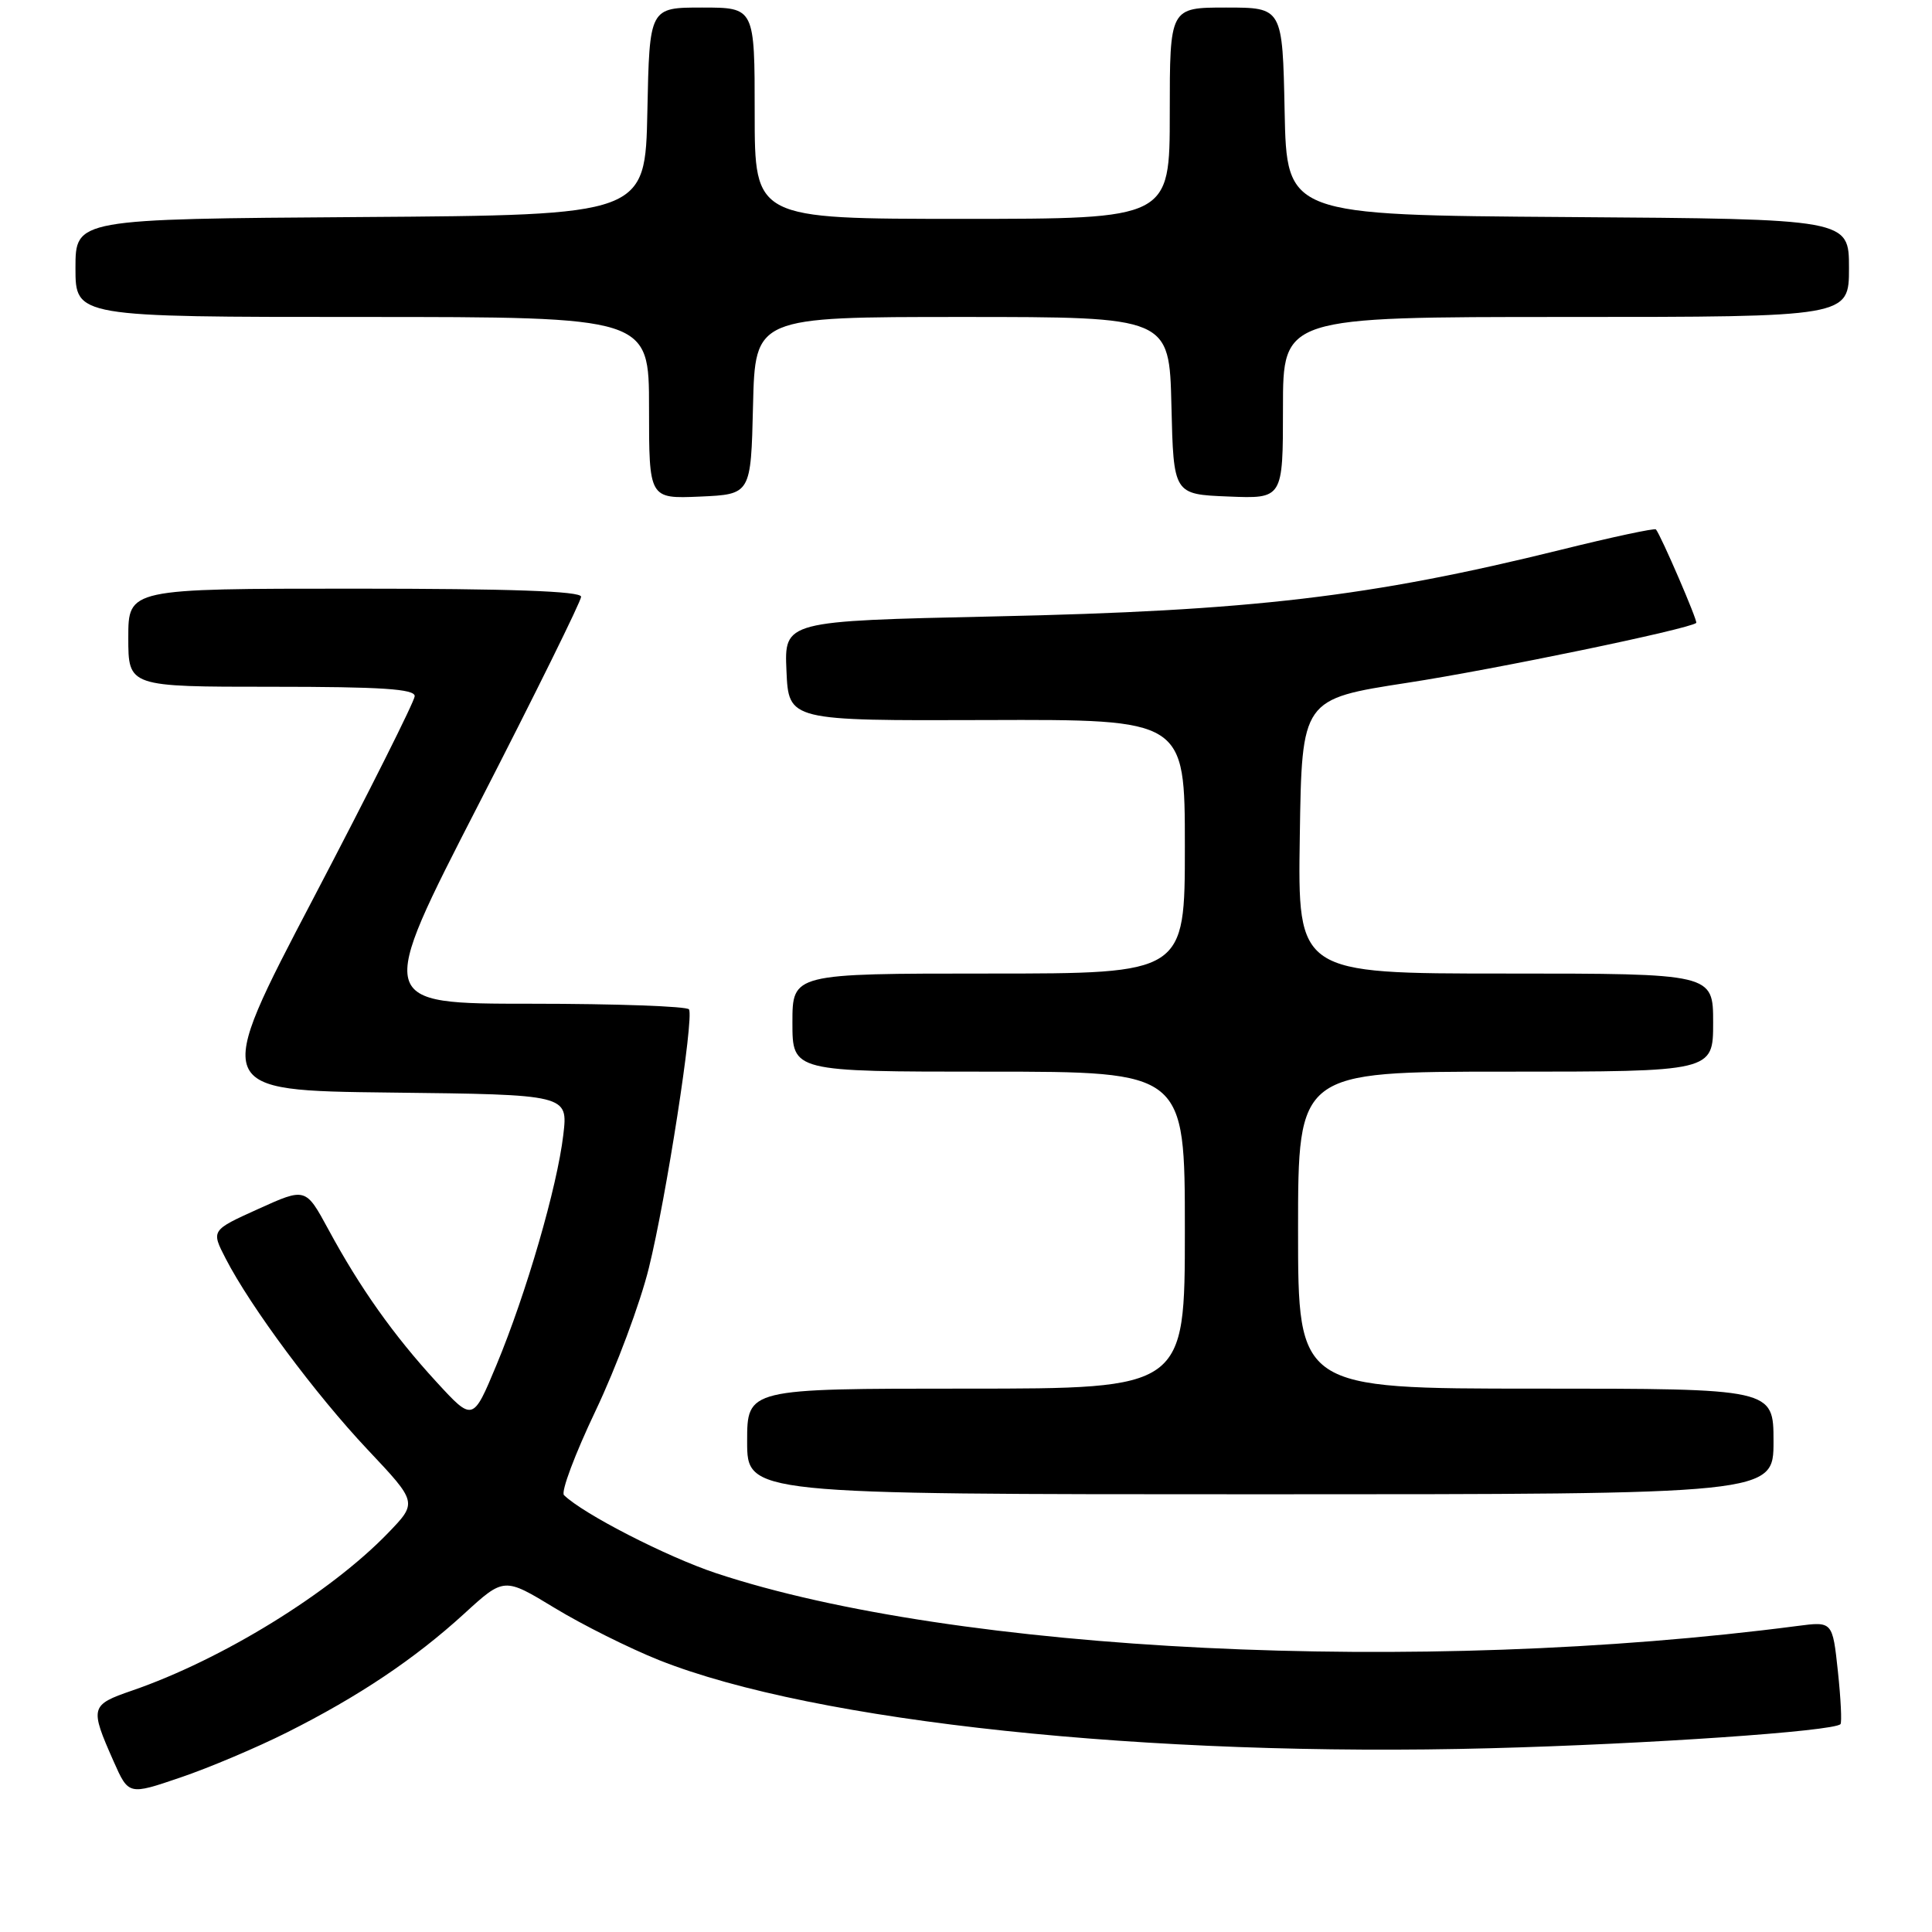 <?xml version="1.0" encoding="UTF-8" standalone="no"?>
<!DOCTYPE svg PUBLIC "-//W3C//DTD SVG 1.1//EN" "http://www.w3.org/Graphics/SVG/1.1/DTD/svg11.dtd" >
<svg xmlns="http://www.w3.org/2000/svg" xmlns:xlink="http://www.w3.org/1999/xlink" version="1.1" viewBox="0 0 256 256">
 <g >
 <path fill="currentColor"
d=" M 38.04 229.55 C 47.54 224.78 54.94 219.82 61.49 213.84 C 66.79 208.99 66.79 208.99 73.49 213.06 C 77.17 215.30 83.41 218.41 87.34 219.98 C 107.97 228.17 152.18 232.86 197.50 231.65 C 218.37 231.10 242.92 229.41 243.87 228.46 C 244.07 228.26 243.92 225.11 243.53 221.46 C 242.82 214.84 242.82 214.84 238.16 215.45 C 188.10 221.98 126.62 218.98 94.87 208.45 C 88.35 206.28 77.27 200.60 74.73 198.11 C 74.30 197.69 76.19 192.66 78.92 186.93 C 81.65 181.19 84.83 172.68 85.98 168.00 C 88.28 158.71 91.96 134.95 91.30 133.75 C 91.07 133.34 81.65 133.00 70.36 133.00 C 49.84 133.00 49.84 133.00 63.42 106.57 C 70.89 92.03 77.00 79.65 77.00 79.07 C 77.00 78.33 67.59 78.00 47.00 78.00 C 17.00 78.00 17.00 78.00 17.00 84.50 C 17.00 91.00 17.00 91.00 36.00 91.00 C 50.56 91.00 54.99 91.29 54.95 92.25 C 54.92 92.94 48.89 104.97 41.54 119.00 C 28.18 144.50 28.18 144.50 51.73 144.77 C 75.27 145.04 75.27 145.04 74.64 150.38 C 73.83 157.28 69.74 171.37 65.78 180.88 C 62.66 188.37 62.66 188.37 57.83 183.11 C 52.17 176.95 47.71 170.67 43.52 162.92 C 40.50 157.35 40.50 157.35 34.23 160.19 C 27.97 163.02 27.97 163.02 29.90 166.76 C 33.20 173.18 41.82 184.77 48.71 192.08 C 55.32 199.09 55.32 199.09 51.41 203.14 C 43.73 211.09 29.41 219.91 17.50 224.01 C 11.96 225.92 11.88 226.22 15.05 233.38 C 17.04 237.87 17.04 237.87 23.90 235.53 C 27.68 234.25 34.04 231.56 38.04 229.55 Z  M 235.00 191.00 C 235.00 184.00 235.00 184.00 203.50 184.00 C 172.00 184.00 172.00 184.00 172.00 163.00 C 172.00 142.00 172.00 142.00 199.50 142.00 C 227.00 142.00 227.00 142.00 227.00 135.50 C 227.00 129.00 227.00 129.00 199.48 129.00 C 171.95 129.00 171.95 129.00 172.23 110.82 C 172.50 92.63 172.50 92.63 186.50 90.47 C 198.15 88.68 223.83 83.35 224.76 82.54 C 225.00 82.33 220.11 71.00 219.42 70.15 C 219.26 69.96 213.59 71.17 206.82 72.85 C 181.57 79.09 165.80 80.95 131.71 81.68 C 103.92 82.29 103.92 82.29 104.21 88.89 C 104.50 95.50 104.50 95.50 130.75 95.41 C 157.00 95.32 157.00 95.32 157.00 112.16 C 157.00 129.00 157.00 129.00 131.00 129.00 C 105.00 129.00 105.00 129.00 105.00 135.50 C 105.00 142.00 105.00 142.00 131.00 142.00 C 157.00 142.00 157.00 142.00 157.00 163.00 C 157.00 184.00 157.00 184.00 128.00 184.00 C 99.00 184.00 99.00 184.00 99.00 191.00 C 99.00 198.00 99.00 198.00 167.00 198.00 C 235.00 198.00 235.00 198.00 235.00 191.00 Z  M 99.78 53.75 C 100.06 42.00 100.06 42.00 127.50 42.00 C 154.94 42.00 154.94 42.00 155.22 53.75 C 155.50 65.50 155.50 65.50 162.75 65.79 C 170.00 66.09 170.00 66.09 170.00 54.04 C 170.00 42.00 170.00 42.00 207.50 42.00 C 245.00 42.00 245.00 42.00 245.00 35.51 C 245.00 29.02 245.00 29.02 207.75 28.76 C 170.50 28.50 170.50 28.50 170.22 14.75 C 169.94 1.00 169.94 1.00 162.47 1.00 C 155.00 1.00 155.00 1.00 155.00 15.00 C 155.00 29.00 155.00 29.00 127.50 29.00 C 100.00 29.00 100.00 29.00 100.00 15.00 C 100.00 1.00 100.00 1.00 93.03 1.00 C 86.06 1.00 86.06 1.00 85.78 14.75 C 85.50 28.50 85.50 28.50 47.75 28.76 C 10.00 29.02 10.00 29.02 10.00 35.51 C 10.00 42.00 10.00 42.00 48.00 42.00 C 86.00 42.00 86.00 42.00 86.00 54.05 C 86.00 66.09 86.00 66.09 92.75 65.80 C 99.50 65.50 99.50 65.50 99.78 53.75 Z "/>
</g>
</svg>